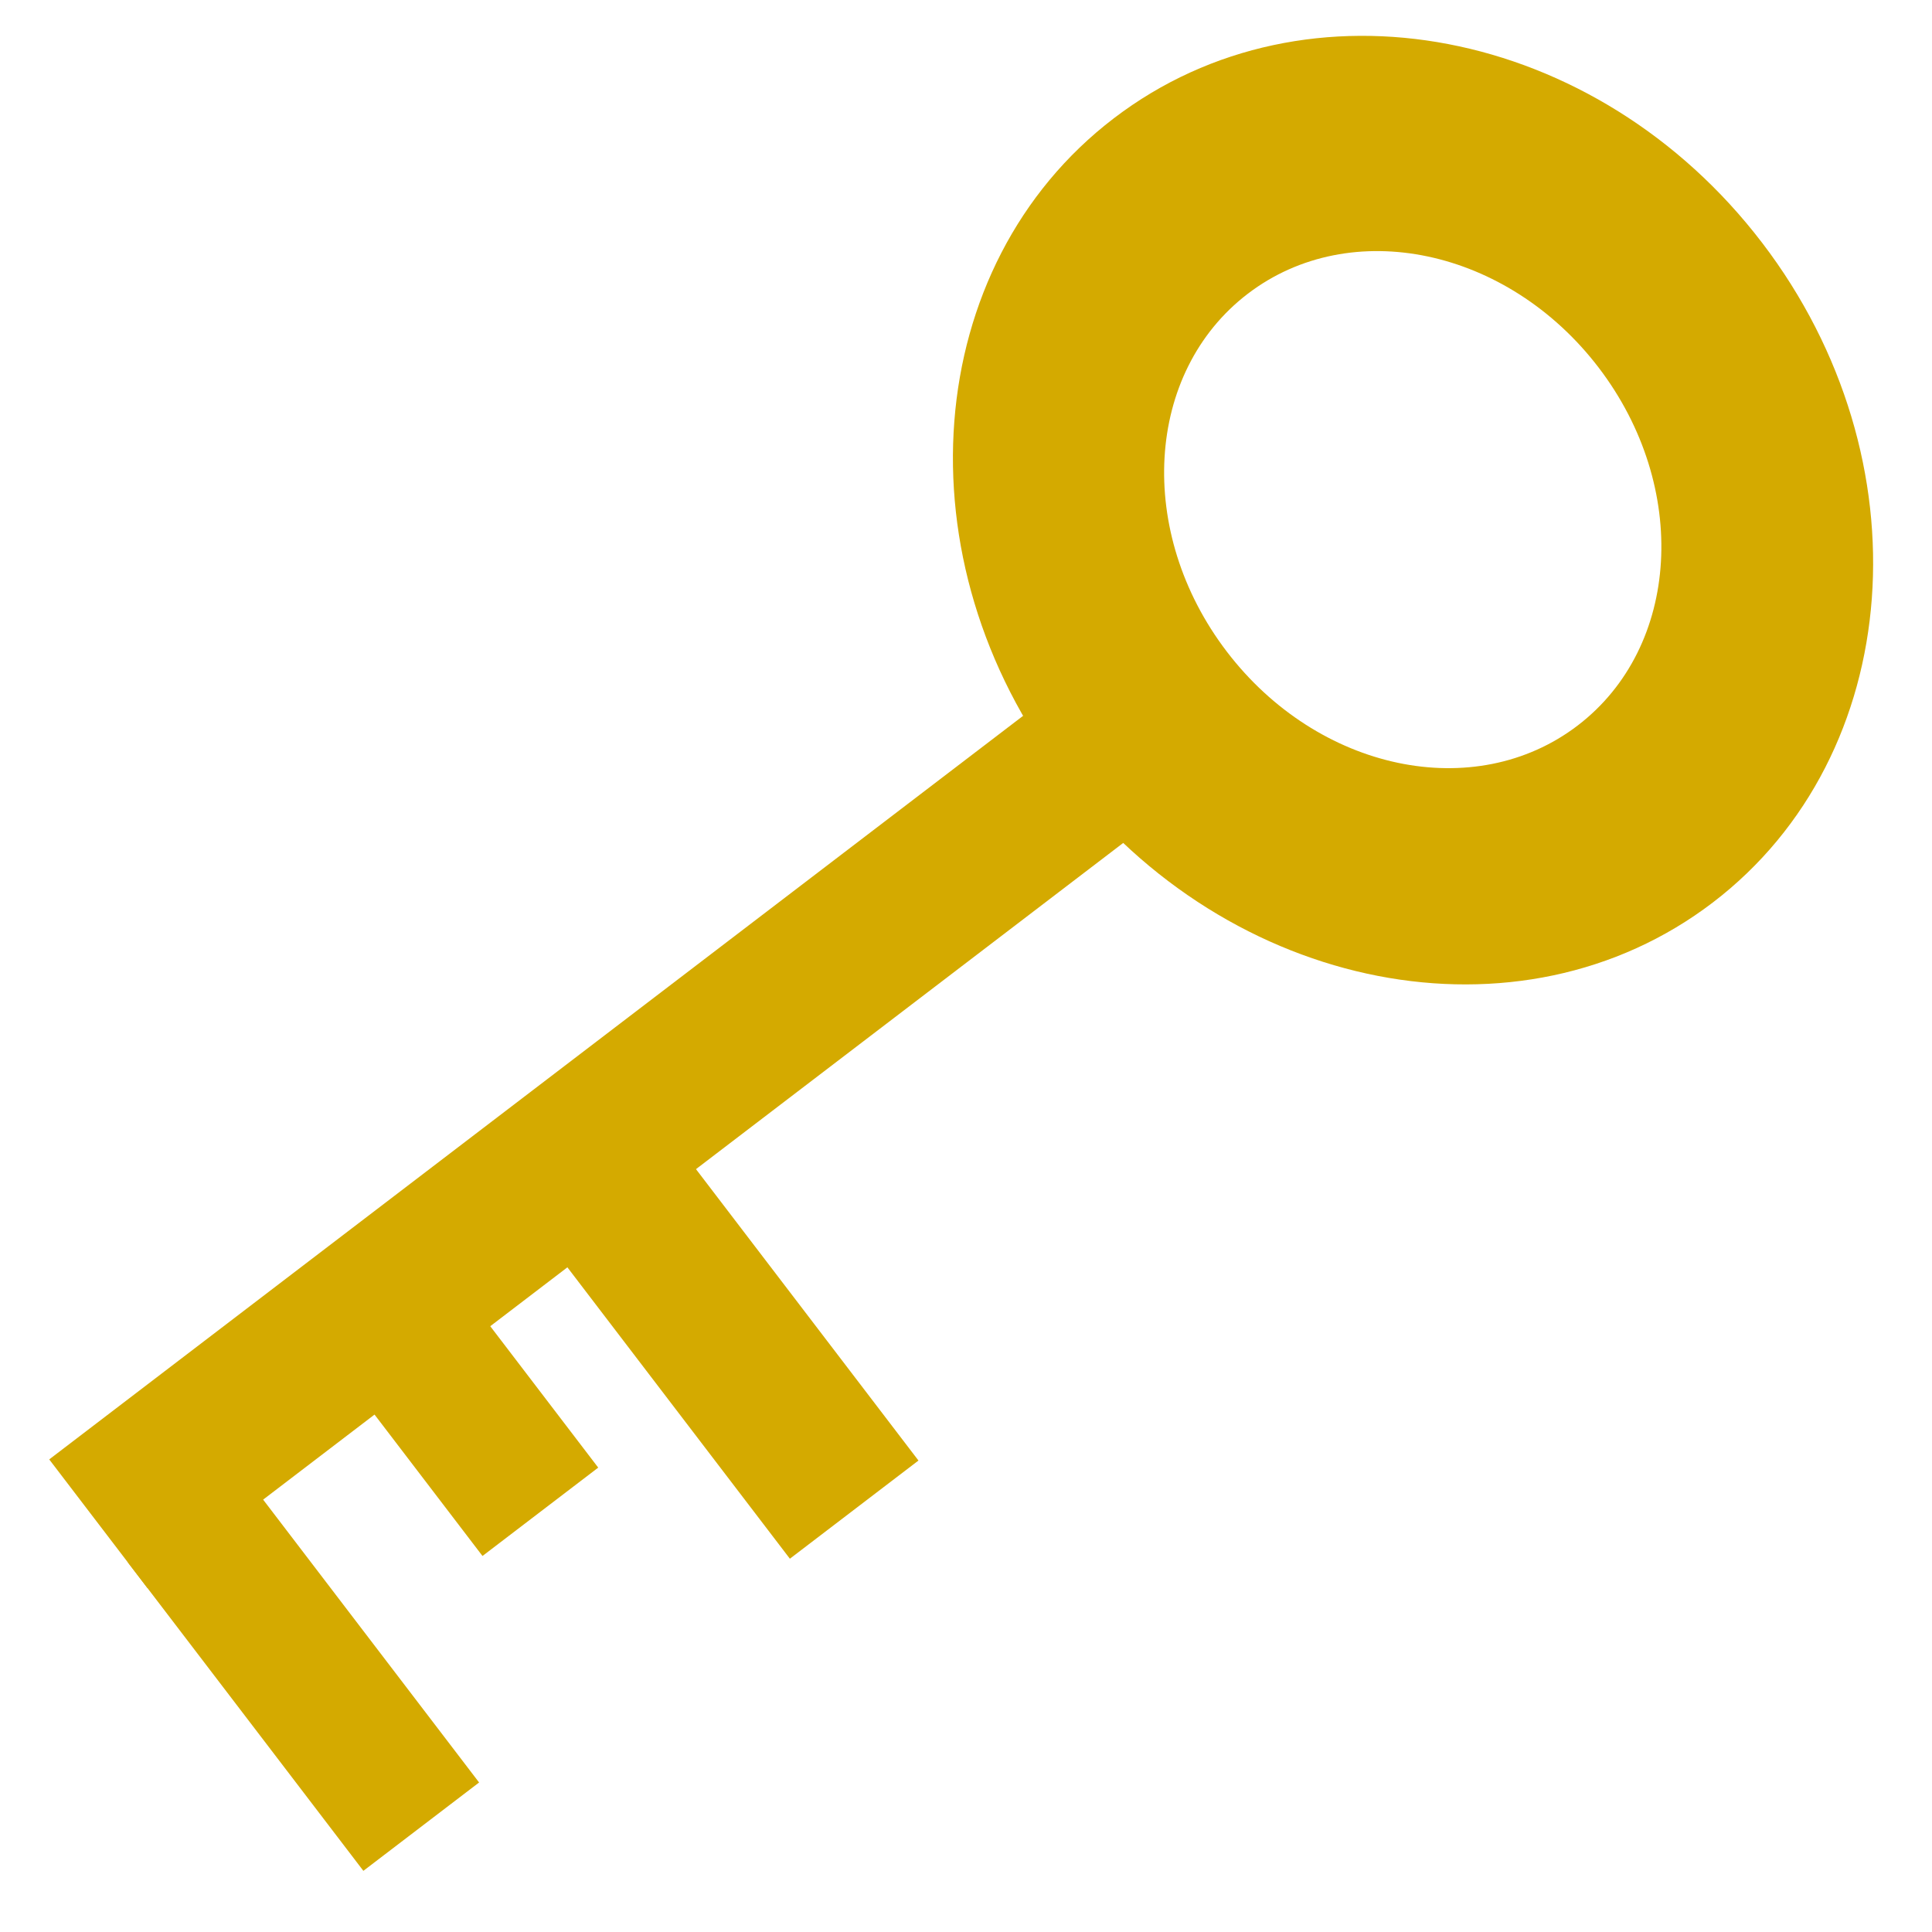 <?xml version="1.0" encoding="UTF-8" standalone="no"?>
<!-- Created with Inkscape (http://www.inkscape.org/) -->

<svg
   xmlns:dc="http://purl.org/dc/elements/1.1/"
   xmlns:cc="http://creativecommons.org/ns#"
   xmlns:rdf="http://www.w3.org/1999/02/22-rdf-syntax-ns#"
   xmlns:svg="http://www.w3.org/2000/svg"
   xmlns="http://www.w3.org/2000/svg"
   xmlns:sodipodi="http://sodipodi.sourceforge.net/DTD/sodipodi-0.dtd"
   xmlns:inkscape="http://www.inkscape.org/namespaces/inkscape"
   width="32"
   height="32"
   id="svg6962"
   version="1.1"
   inkscape:version="0.48.2 r9819"
   sodipodi:docname="key.svg"
   inkscape:export-filename="/Users/e0/Dropbox/Iamagamer2013/art/key.png"
   inkscape:export-xdpi="90"
   inkscape:export-ydpi="90">
  <defs
     id="defs6964" />
  <sodipodi:namedview
     id="base"
     pagecolor="#ffffff"
     bordercolor="#666666"
     borderopacity="1.0"
     inkscape:pageopacity="0.0"
     inkscape:pageshadow="2"
     inkscape:zoom="11.2"
     inkscape:cx="25.680565"
     inkscape:cy="9.9406689"
     inkscape:document-units="px"
     inkscape:current-layer="layer1"
     showgrid="false"
     inkscape:window-width="1280"
     inkscape:window-height="716"
     inkscape:window-x="0"
     inkscape:window-y="0"
     inkscape:window-maximized="1" />
  <g
     inkscape:label="Layer 1"
     inkscape:groupmode="layer"
     id="layer1"
     transform="translate(0,-1020.362)">
    <path
       style="fill:#d4aa00;fill-opacity:1;stroke:none"
       d="m 29.186,1024.383 c -2.739,-3.586 -7.544,-4.502 -10.737,-2.062 -3.194,2.439 -3.574,7.316 -0.835,10.902 2.739,3.586 7.562,4.526 10.756,2.087 3.194,-2.439 3.555,-7.341 0.817,-10.926 z m -2.707,2.068 c 1.509,1.976 1.357,4.626 -0.348,5.928 -1.705,1.302 -4.302,0.752 -5.811,-1.224 -1.509,-1.976 -1.357,-4.626 0.348,-5.928 1.705,-1.302 4.302,-0.752 5.811,1.224 z"
       id="path6970"
       inkscape:connector-curvature="0" />
    <rect
       style="fill:#d4aa00;fill-opacity:1;stroke:none"
       id="rect6975"
       width="2.679"
       height="20.625"
       x="830.506"
       y="612.459"
       transform="matrix(0.607,0.795,-0.795,0.607,0,0)" />
    <rect
       style="fill:#d4aa00;fill-opacity:1;stroke:none"
       id="rect6977"
       width="6.429"
       height="2.411"
       x="832.649"
       y="630.673"
       transform="matrix(0.607,0.795,-0.795,0.607,0,0)" />
    <rect
       style="fill:#d4aa00;fill-opacity:1;stroke:none"
       id="rect6979"
       width="3.482"
       height="2.411"
       x="832.649"
       y="625.941"
       transform="matrix(0.607,0.795,-0.795,0.607,0,0)" />
    <rect
       style="fill:#d4aa00;fill-opacity:1;stroke:none"
       id="rect6981"
       width="6.429"
       height="2.679"
       x="832.827"
       y="621.655"
       transform="matrix(0.607,0.795,-0.795,0.607,0,0)" />
  </g>
</svg>
